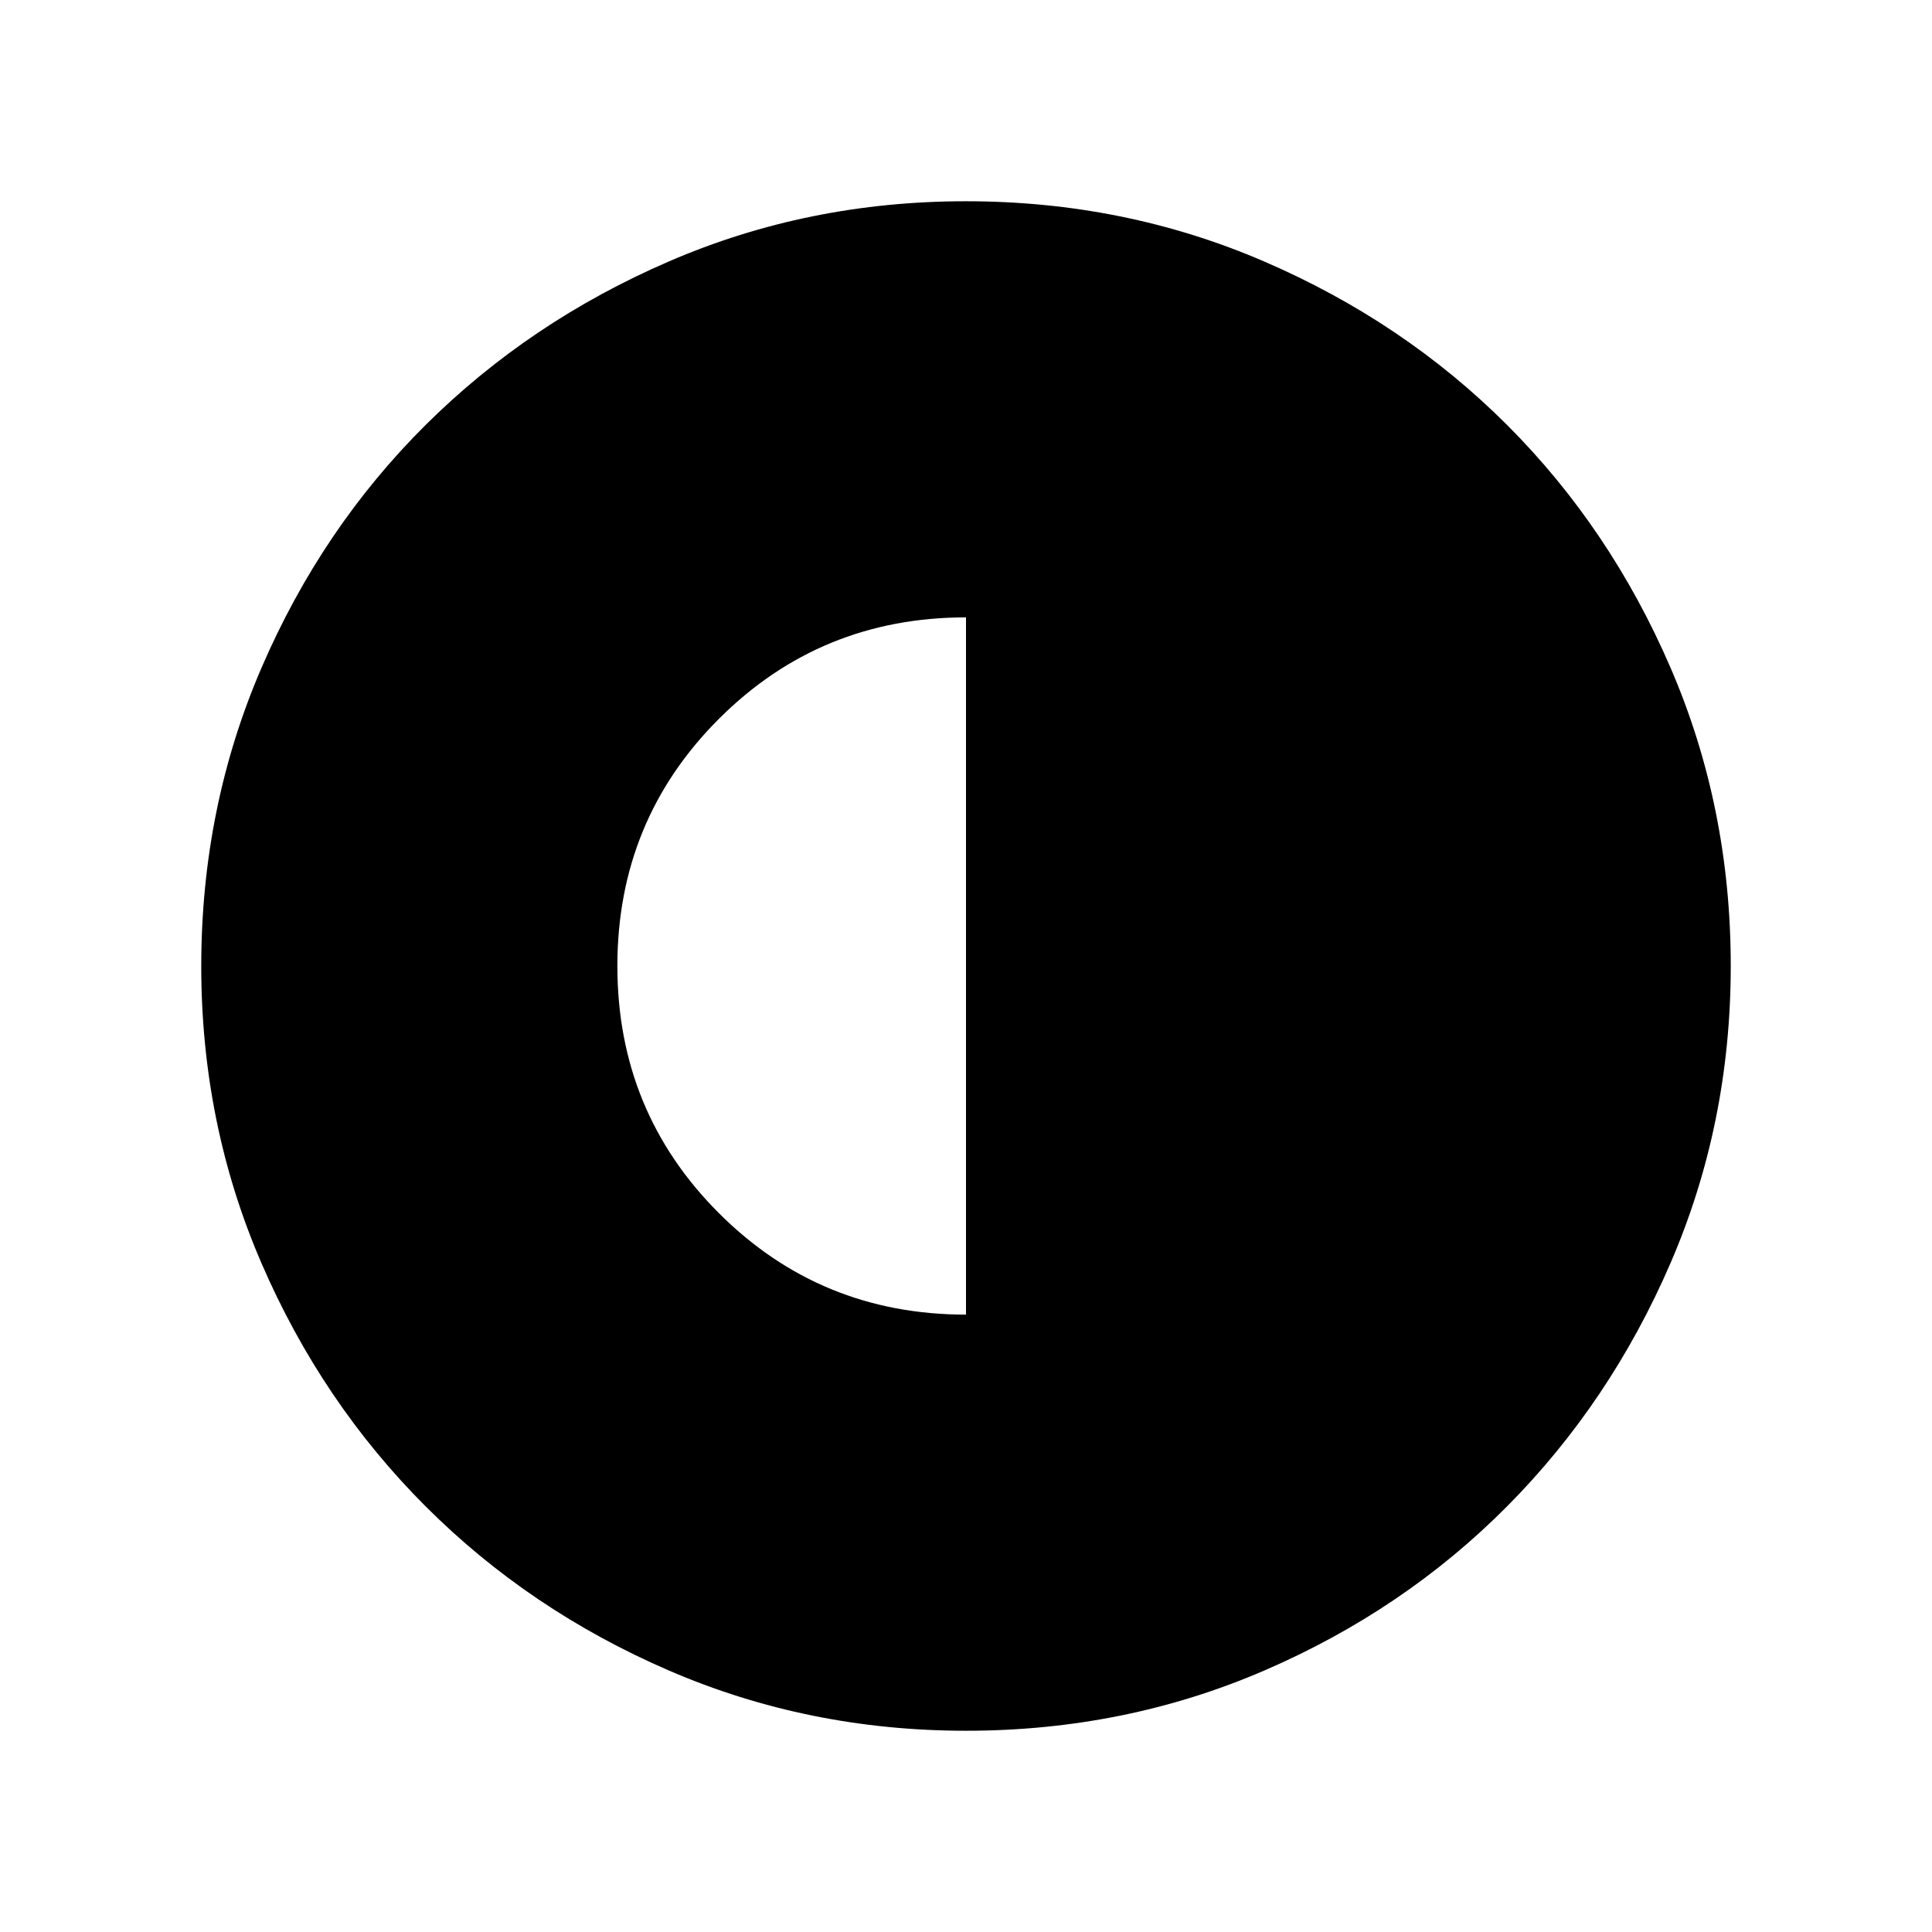 <svg xmlns="http://www.w3.org/2000/svg" height="40" viewBox="0 -960 960 960" width="40"><path d="M480-306.771v-346.458q-72.358 0-122.794 50.435Q306.771-552.358 306.771-480t50.435 122.794Q407.642-306.771 480-306.771Zm.067 206.77q-78.426 0-147.666-29.92t-120.887-81.544q-51.647-51.624-81.58-120.833-29.933-69.21-29.933-147.635 0-78.836 29.92-148.204 29.92-69.369 81.544-120.682 51.624-51.314 120.833-81.247 69.21-29.933 147.635-29.933 78.836 0 148.204 29.92 69.369 29.92 120.682 81.21 51.314 51.291 81.247 120.629 29.933 69.337 29.933 148.173 0 78.426-29.92 147.666t-81.21 120.887q-51.291 51.647-120.629 81.58-69.337 29.933-148.173 29.933Z"/></svg>